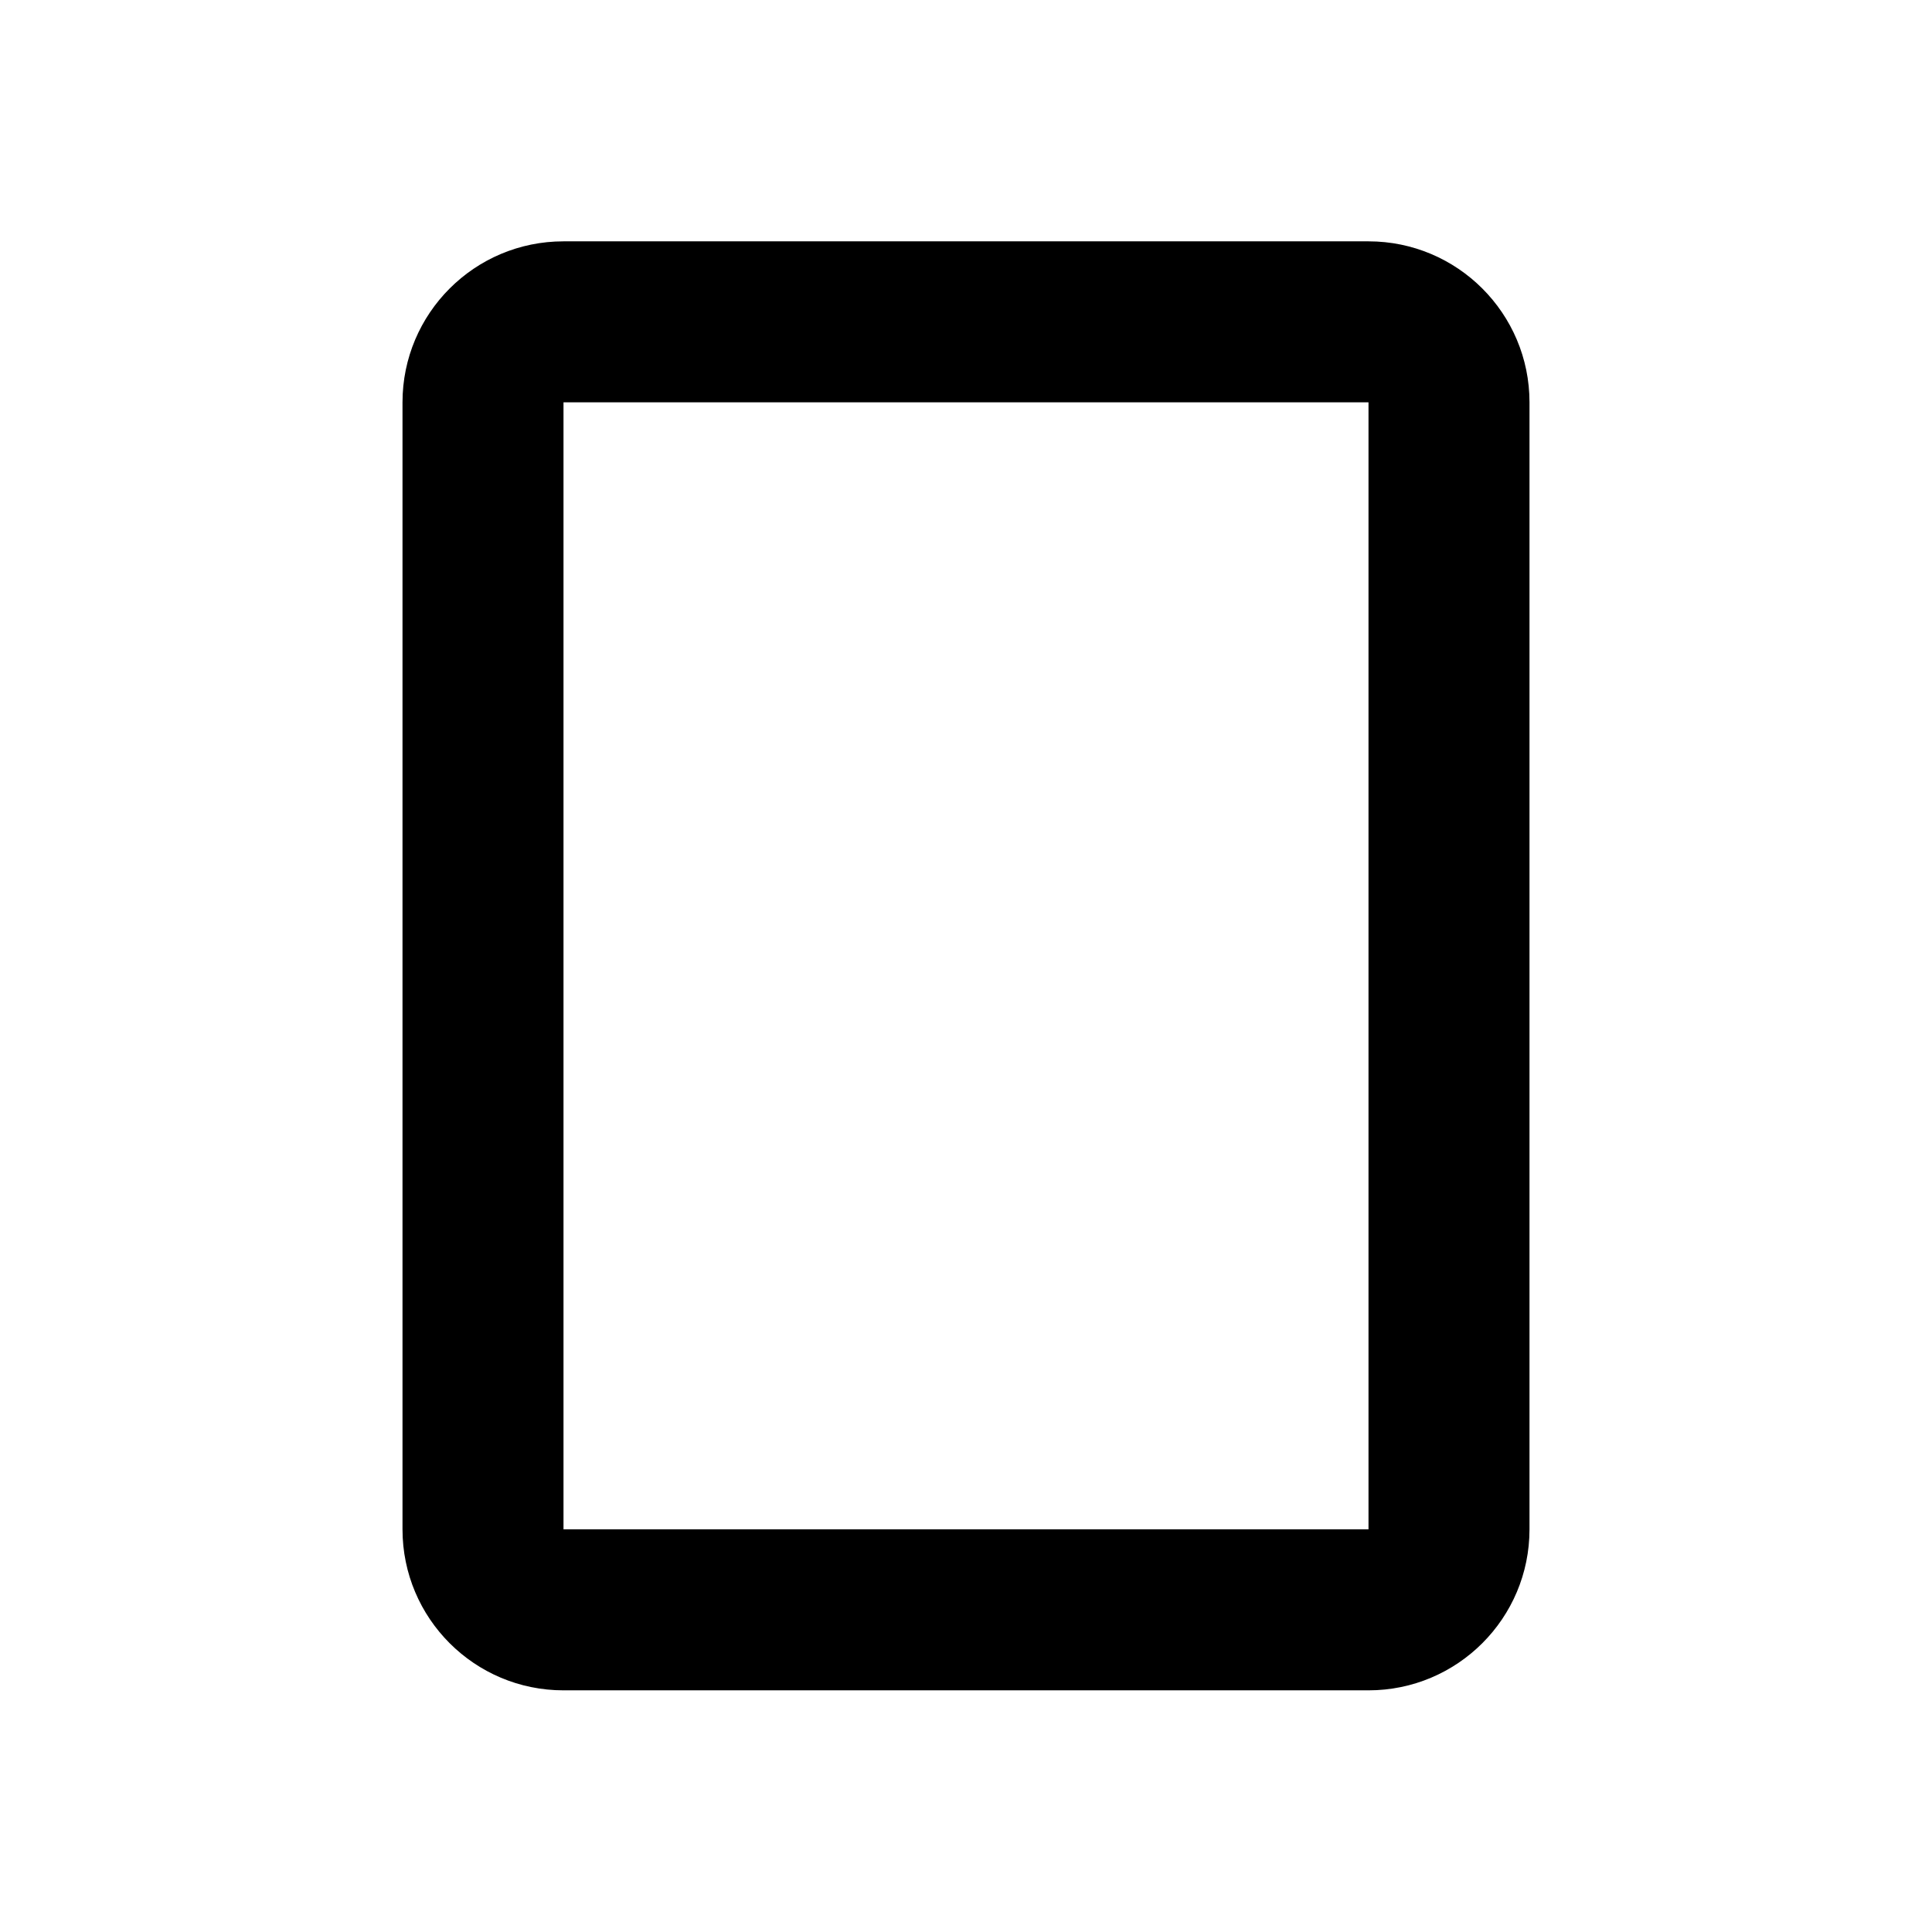 <svg xmlns="http://www.w3.org/2000/svg" version="1.1" baseProfile="full" width="24" height="24" viewBox="0 0 24.00 24.00" xml:space="preserve"><path fill="#000" fill-opacity="1" stroke-width=".2" stroke-linejoin="round" d="M17 18.998H7v-14h10m0-2H7c-1.105 0-2 .896-2 2v14c0 1.105.895 2 2 2h10c1.104 0 2-.895 2-2v-14c0-1.104-.896-2-2-2z"/></svg>